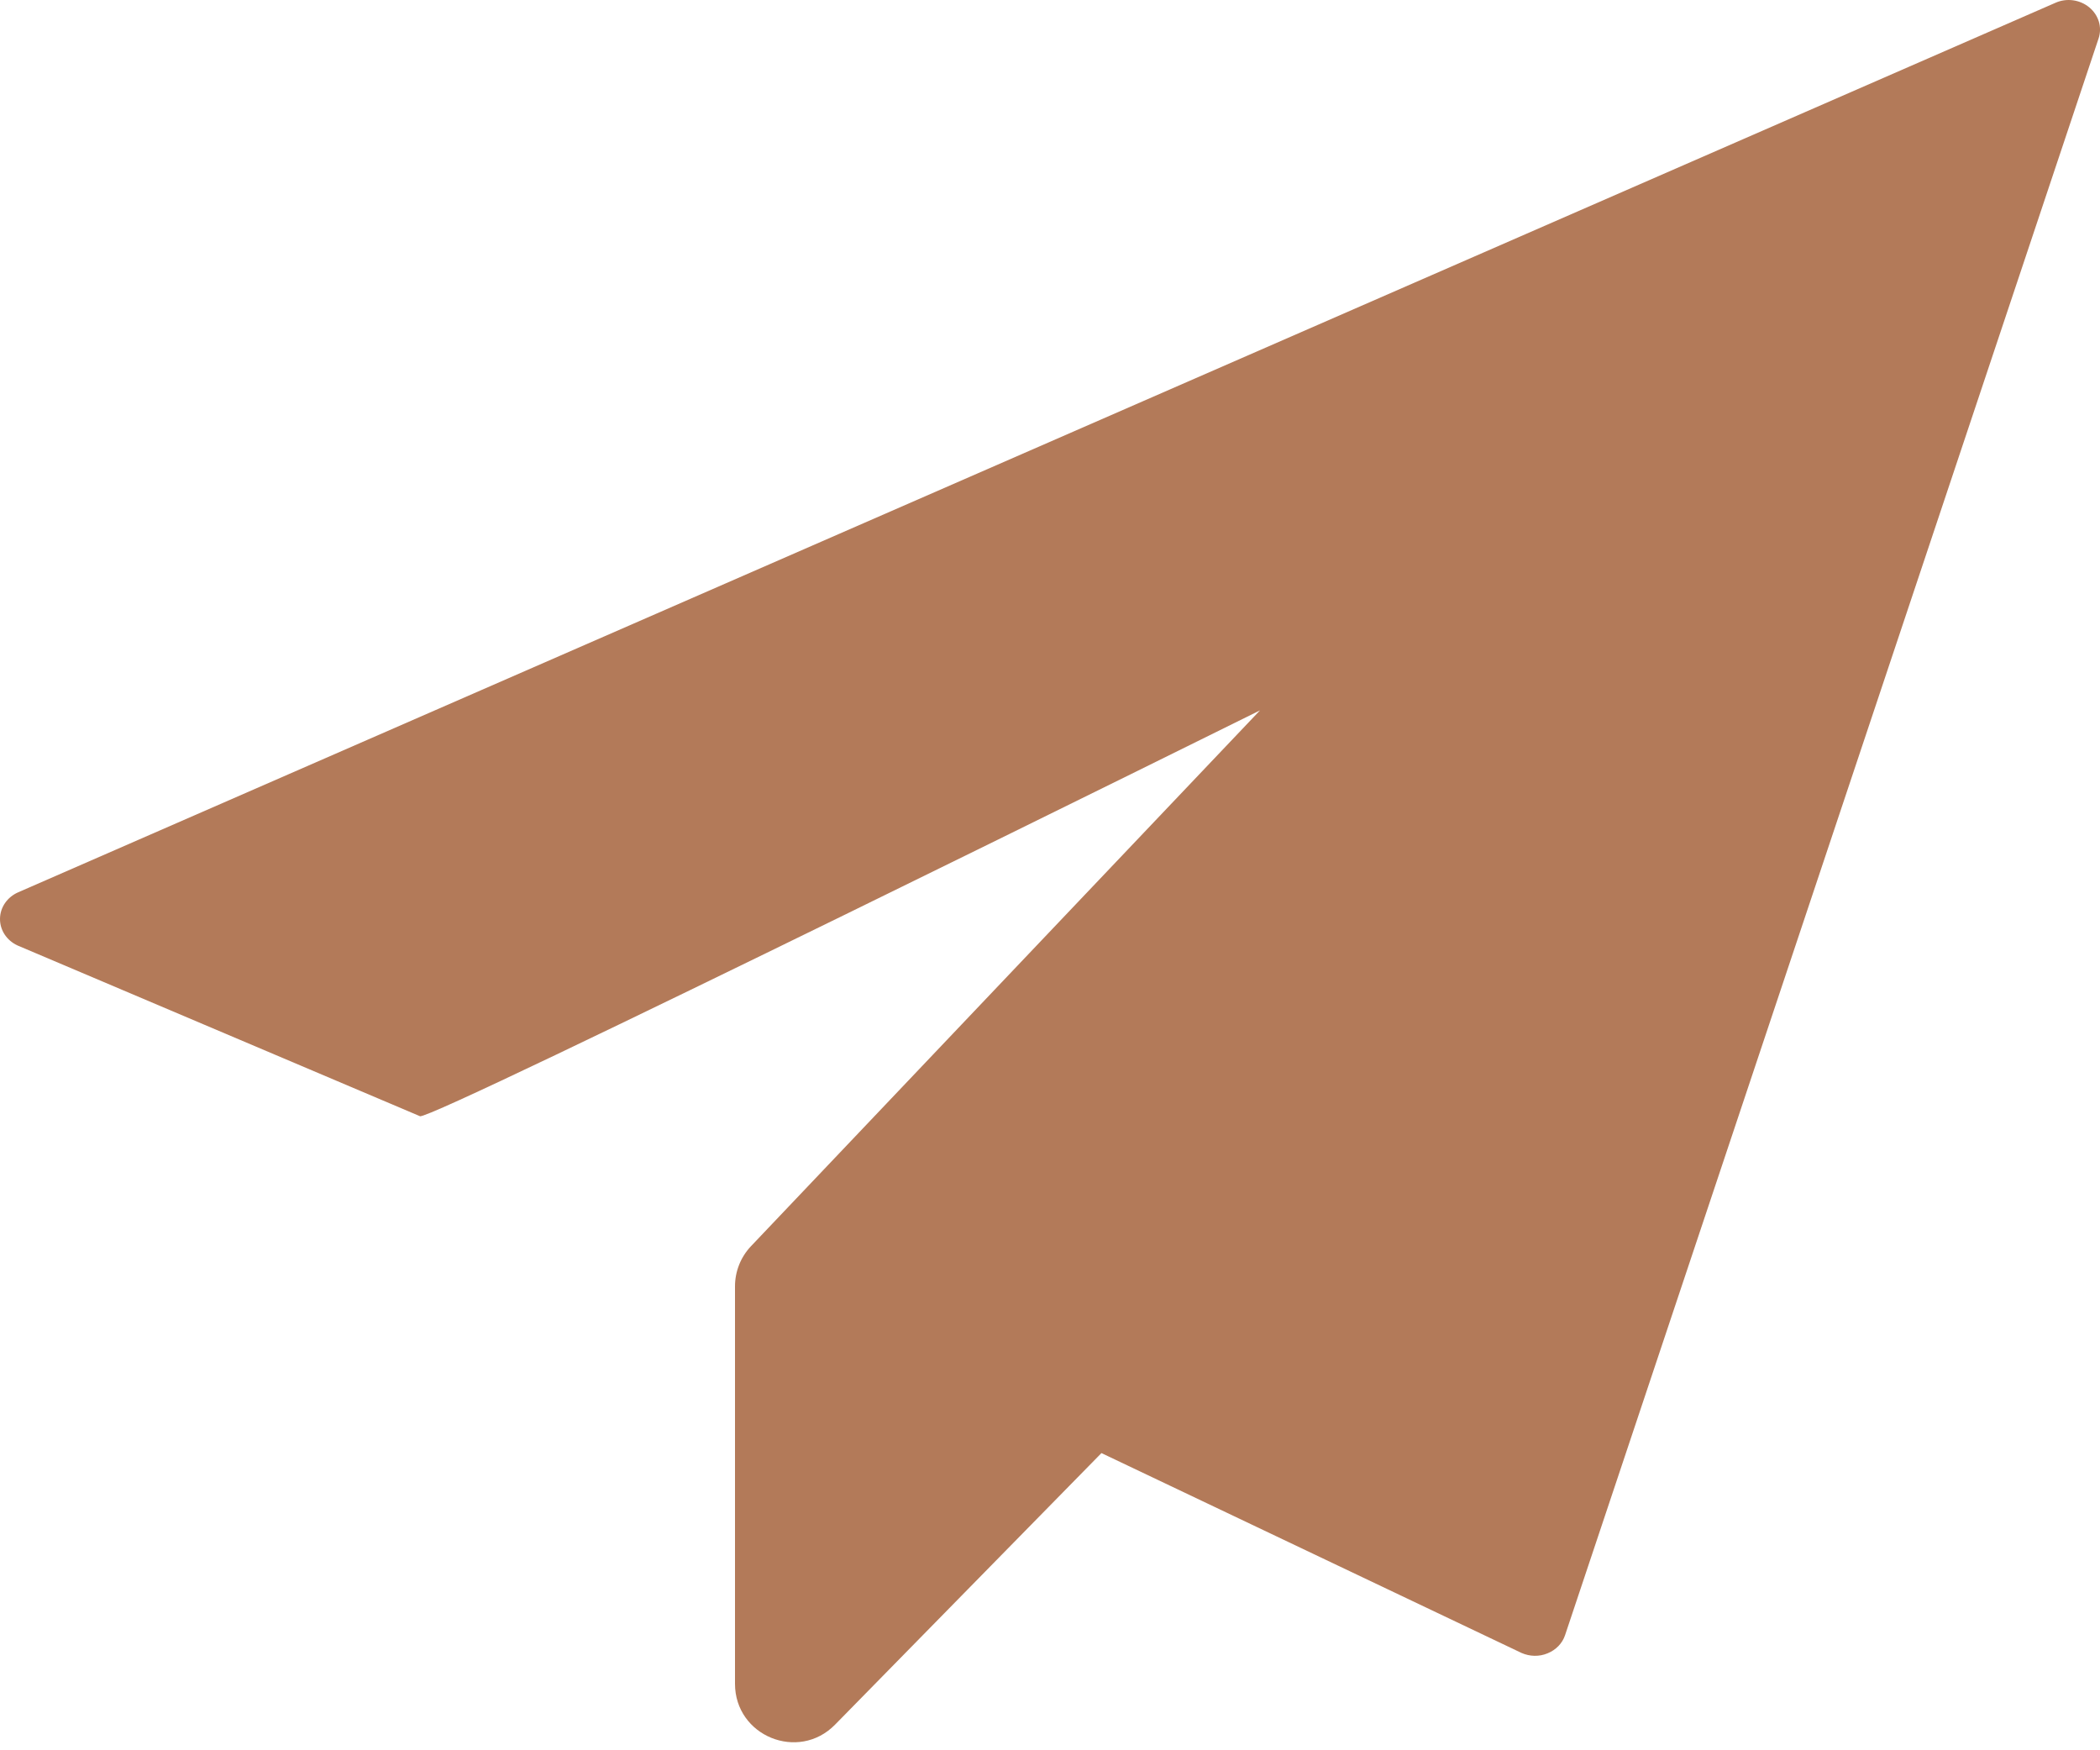 <svg width="18" height="15" viewBox="0 0 18 15" fill="none" xmlns="http://www.w3.org/2000/svg">
<path fill-rule="evenodd" clip-rule="evenodd" d="M17.908 0.063C17.828 -0.003 17.714 -0.019 17.618 0.024L0.156 7.647C0.062 7.688 0.001 7.776 1.60703e-05 7.874C-0.001 7.971 0.057 8.06 0.151 8.103L3.6 9.566C3.691 9.608 10.8 6.088 10.8 6.088L6.437 10.68C6.349 10.773 6.3 10.896 6.3 11.024V14.43C6.3 14.878 6.843 15.1 7.157 14.781L9.441 12.453L13.042 14.166C13.113 14.197 13.194 14.199 13.265 14.169C13.337 14.14 13.392 14.083 13.415 14.013L17.988 0.329C18.02 0.233 17.988 0.129 17.908 0.063Z" fill="#B37A59"/>
</svg>
